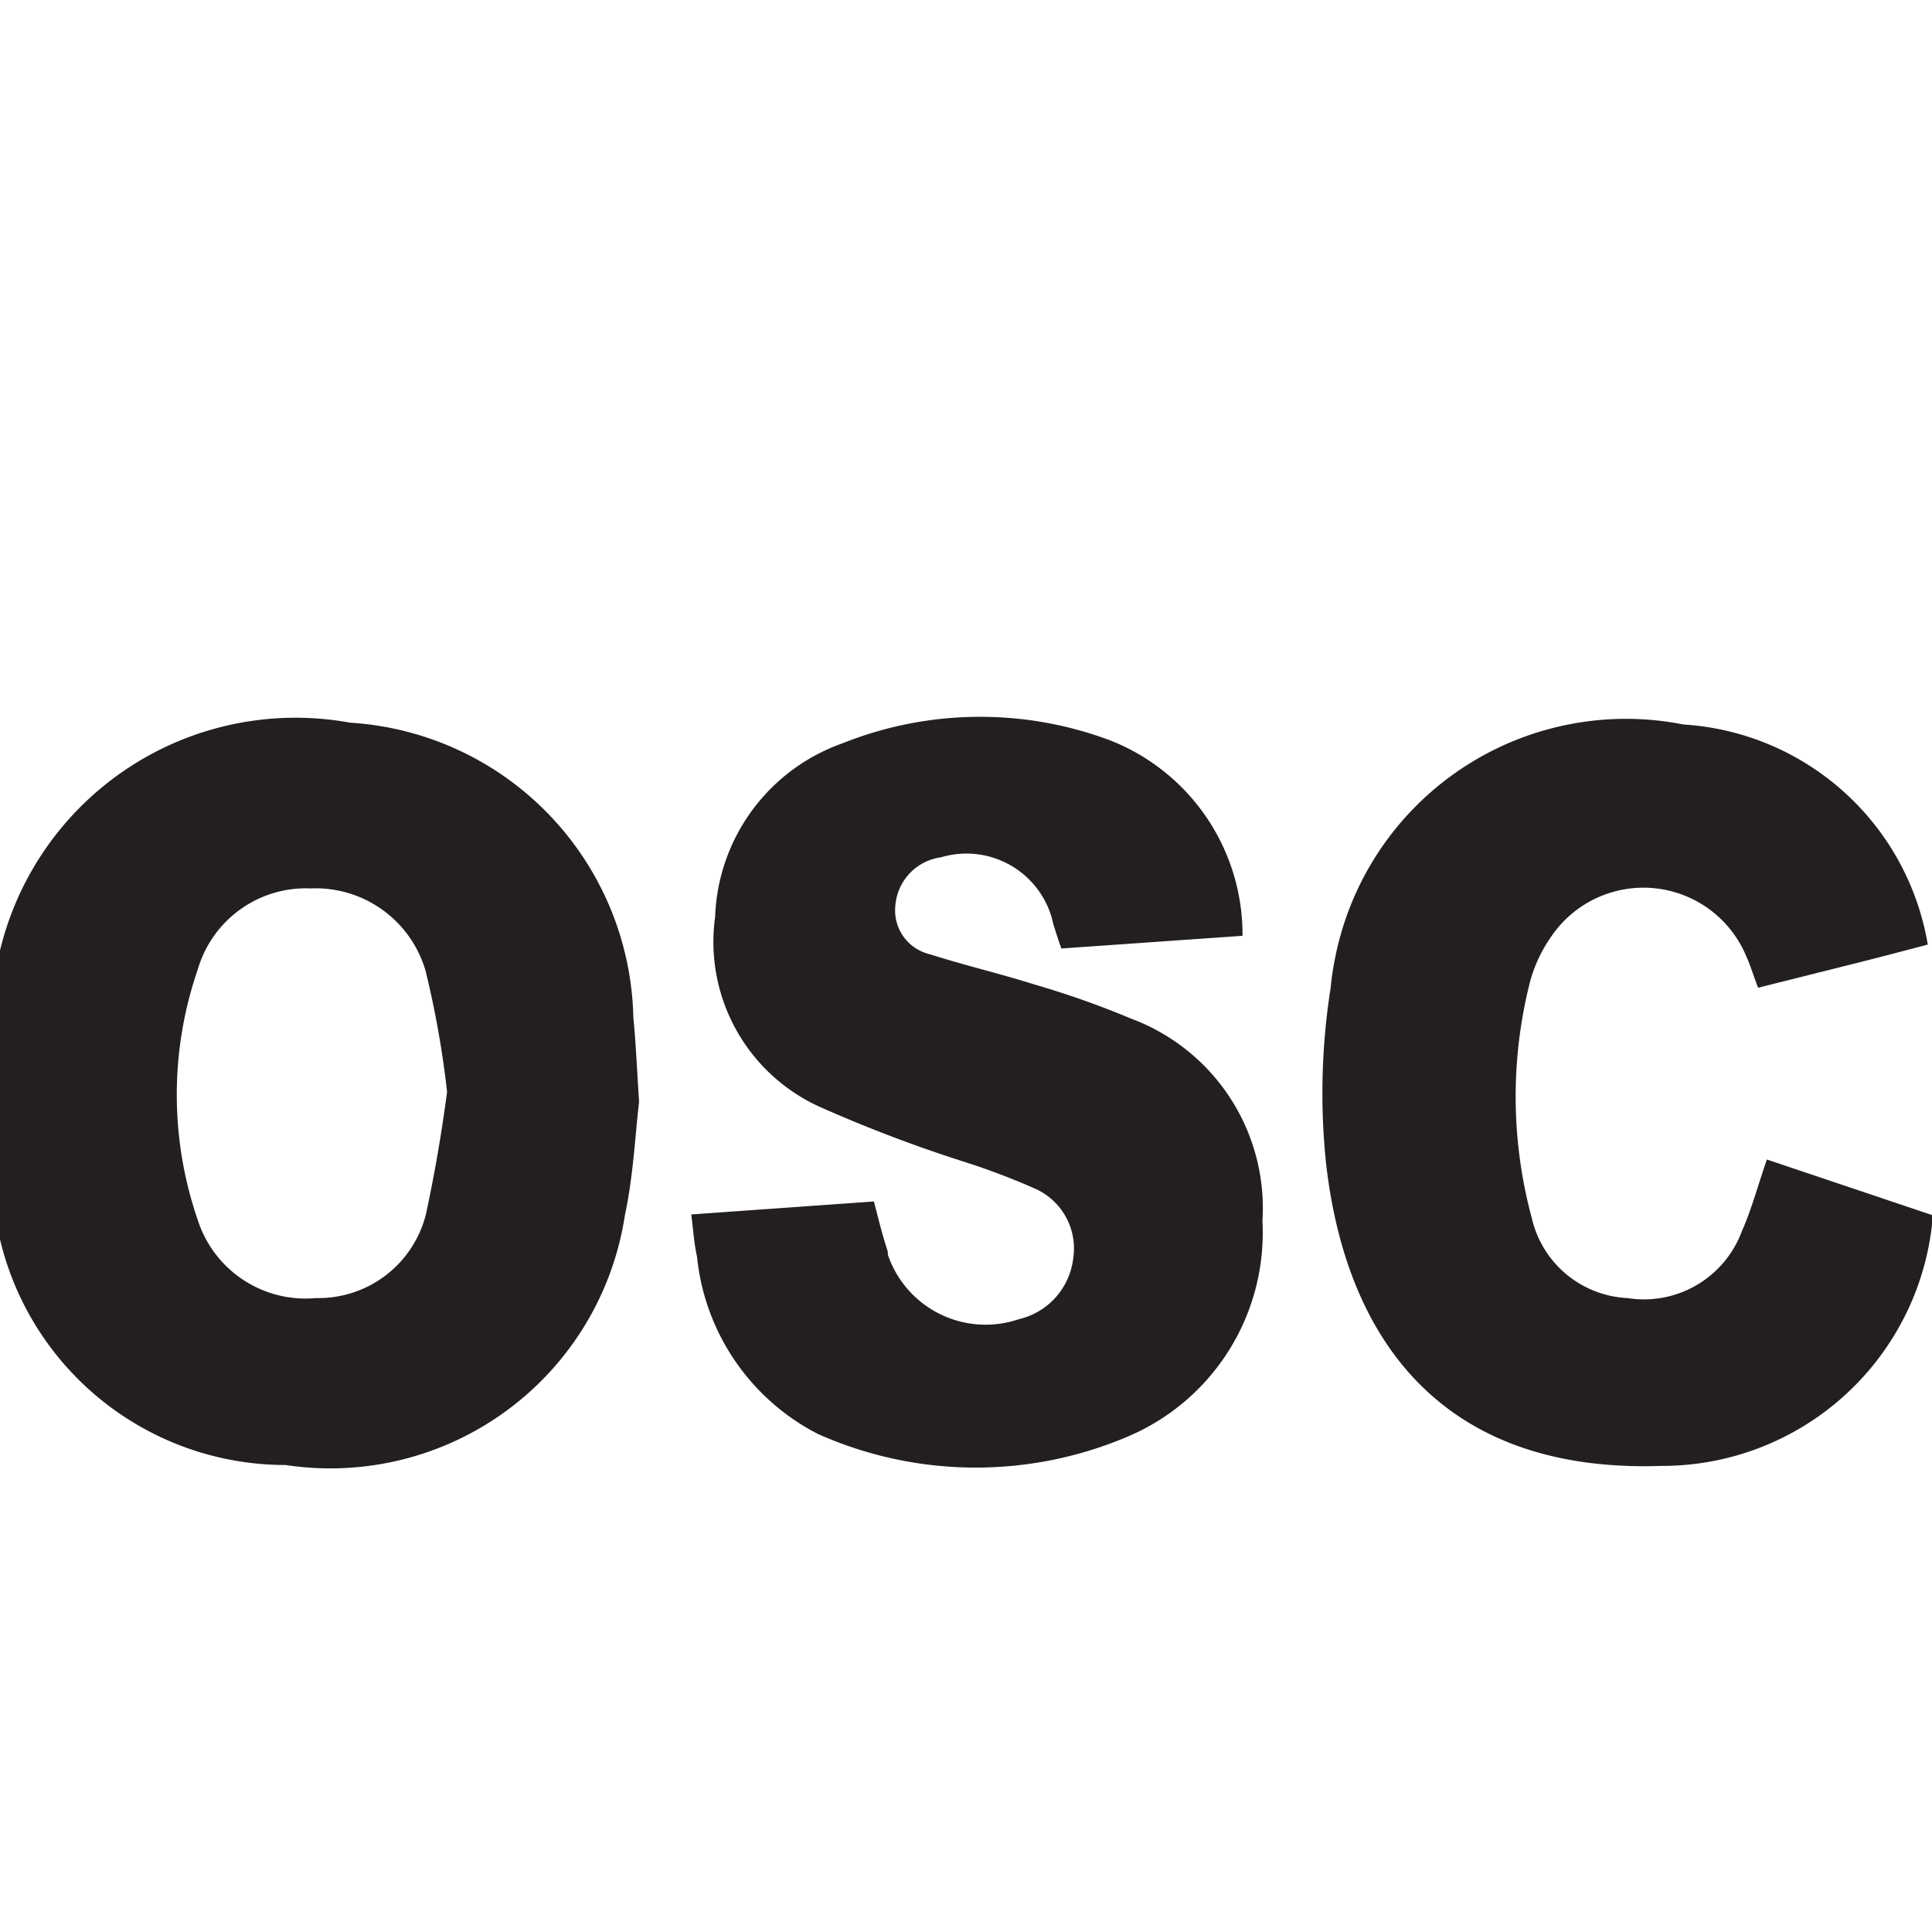 <svg id="Layer_1" data-name="Layer 1" xmlns="http://www.w3.org/2000/svg" width="64" height="64" viewBox="0 0 64 64"><defs><style>.cls-1{fill:#231f20;}</style></defs><g id="OSC"><path class="cls-1" d="M41.16,31a6.91,6.91,0,0,0-4.4-6.48,12.28,12.28,0,0,0-8.87.11,6.33,6.33,0,0,0-4.2,5.74,6,6,0,0,0,3.43,6.28,46.44,46.44,0,0,0,4.8,1.83,23.19,23.19,0,0,1,2.4.91,2.17,2.17,0,0,1,1.23,2.31,2.35,2.35,0,0,1-1.8,2,3.42,3.42,0,0,1-4.34-2.14l0-.1c-.17-.51-.29-1-.46-1.66l-6.05.43c.07.59.1,1,.19,1.4a7.44,7.44,0,0,0,4,5.87,12.84,12.84,0,0,0,10.24.1,7.33,7.33,0,0,0,4.49-7.15,6.7,6.7,0,0,0-4.36-6.71,29.6,29.6,0,0,0-3.2-1.13c-1.14-.36-2.3-.63-3.46-1A1.49,1.49,0,0,1,29.66,30a1.75,1.75,0,0,1,1.51-1.6,2.94,2.94,0,0,1,3.67,2l.06.24c.08.25.16.51.26.78Z"/><path class="cls-1" d="M58.53,38.41c-.31.9-.51,1.66-.83,2.38A3.46,3.46,0,0,1,53.91,43a3.42,3.42,0,0,1-3.17-2.66,15.43,15.43,0,0,1-.05-7.84,4.79,4.79,0,0,1,.7-1.48,3.69,3.69,0,0,1,6.45.64c.15.33.25.68.4,1.06L61.11,32c.93-.23,1.84-.47,2.75-.71A8.76,8.76,0,0,0,55.77,24a9.82,9.82,0,0,0-11.54,7.72,9,9,0,0,0-.15,1,22.4,22.4,0,0,0-.15,5.84c.69,6,4,10.24,11.1,10a9,9,0,0,0,9-8.3Z"/><path class="cls-1" d="M11.6,23.94A10.07,10.07,0,0,0-.11,32c0,.28-.09.57-.12.86a24.61,24.61,0,0,0,0,6.75,9.72,9.72,0,0,0,9.69,8.92A9.87,9.87,0,0,0,20.7,40.26c.28-1.31.34-2.65.47-3.76-.07-1.09-.11-2-.19-2.8A10,10,0,0,0,11.6,23.94Zm2.51,16.28A3.67,3.67,0,0,1,10.47,43a3.75,3.75,0,0,1-3.92-2.59,12.73,12.73,0,0,1,0-8.29,3.73,3.73,0,0,1,3.74-2.69,3.79,3.79,0,0,1,3.81,2.74,31.61,31.61,0,0,1,.71,4C14.63,37.53,14.4,38.88,14.11,40.22Z"/><polygon class="cls-1" points="21.17 36.49 21.17 36.49 21.17 36.5 21.17 36.49"/></g></svg>